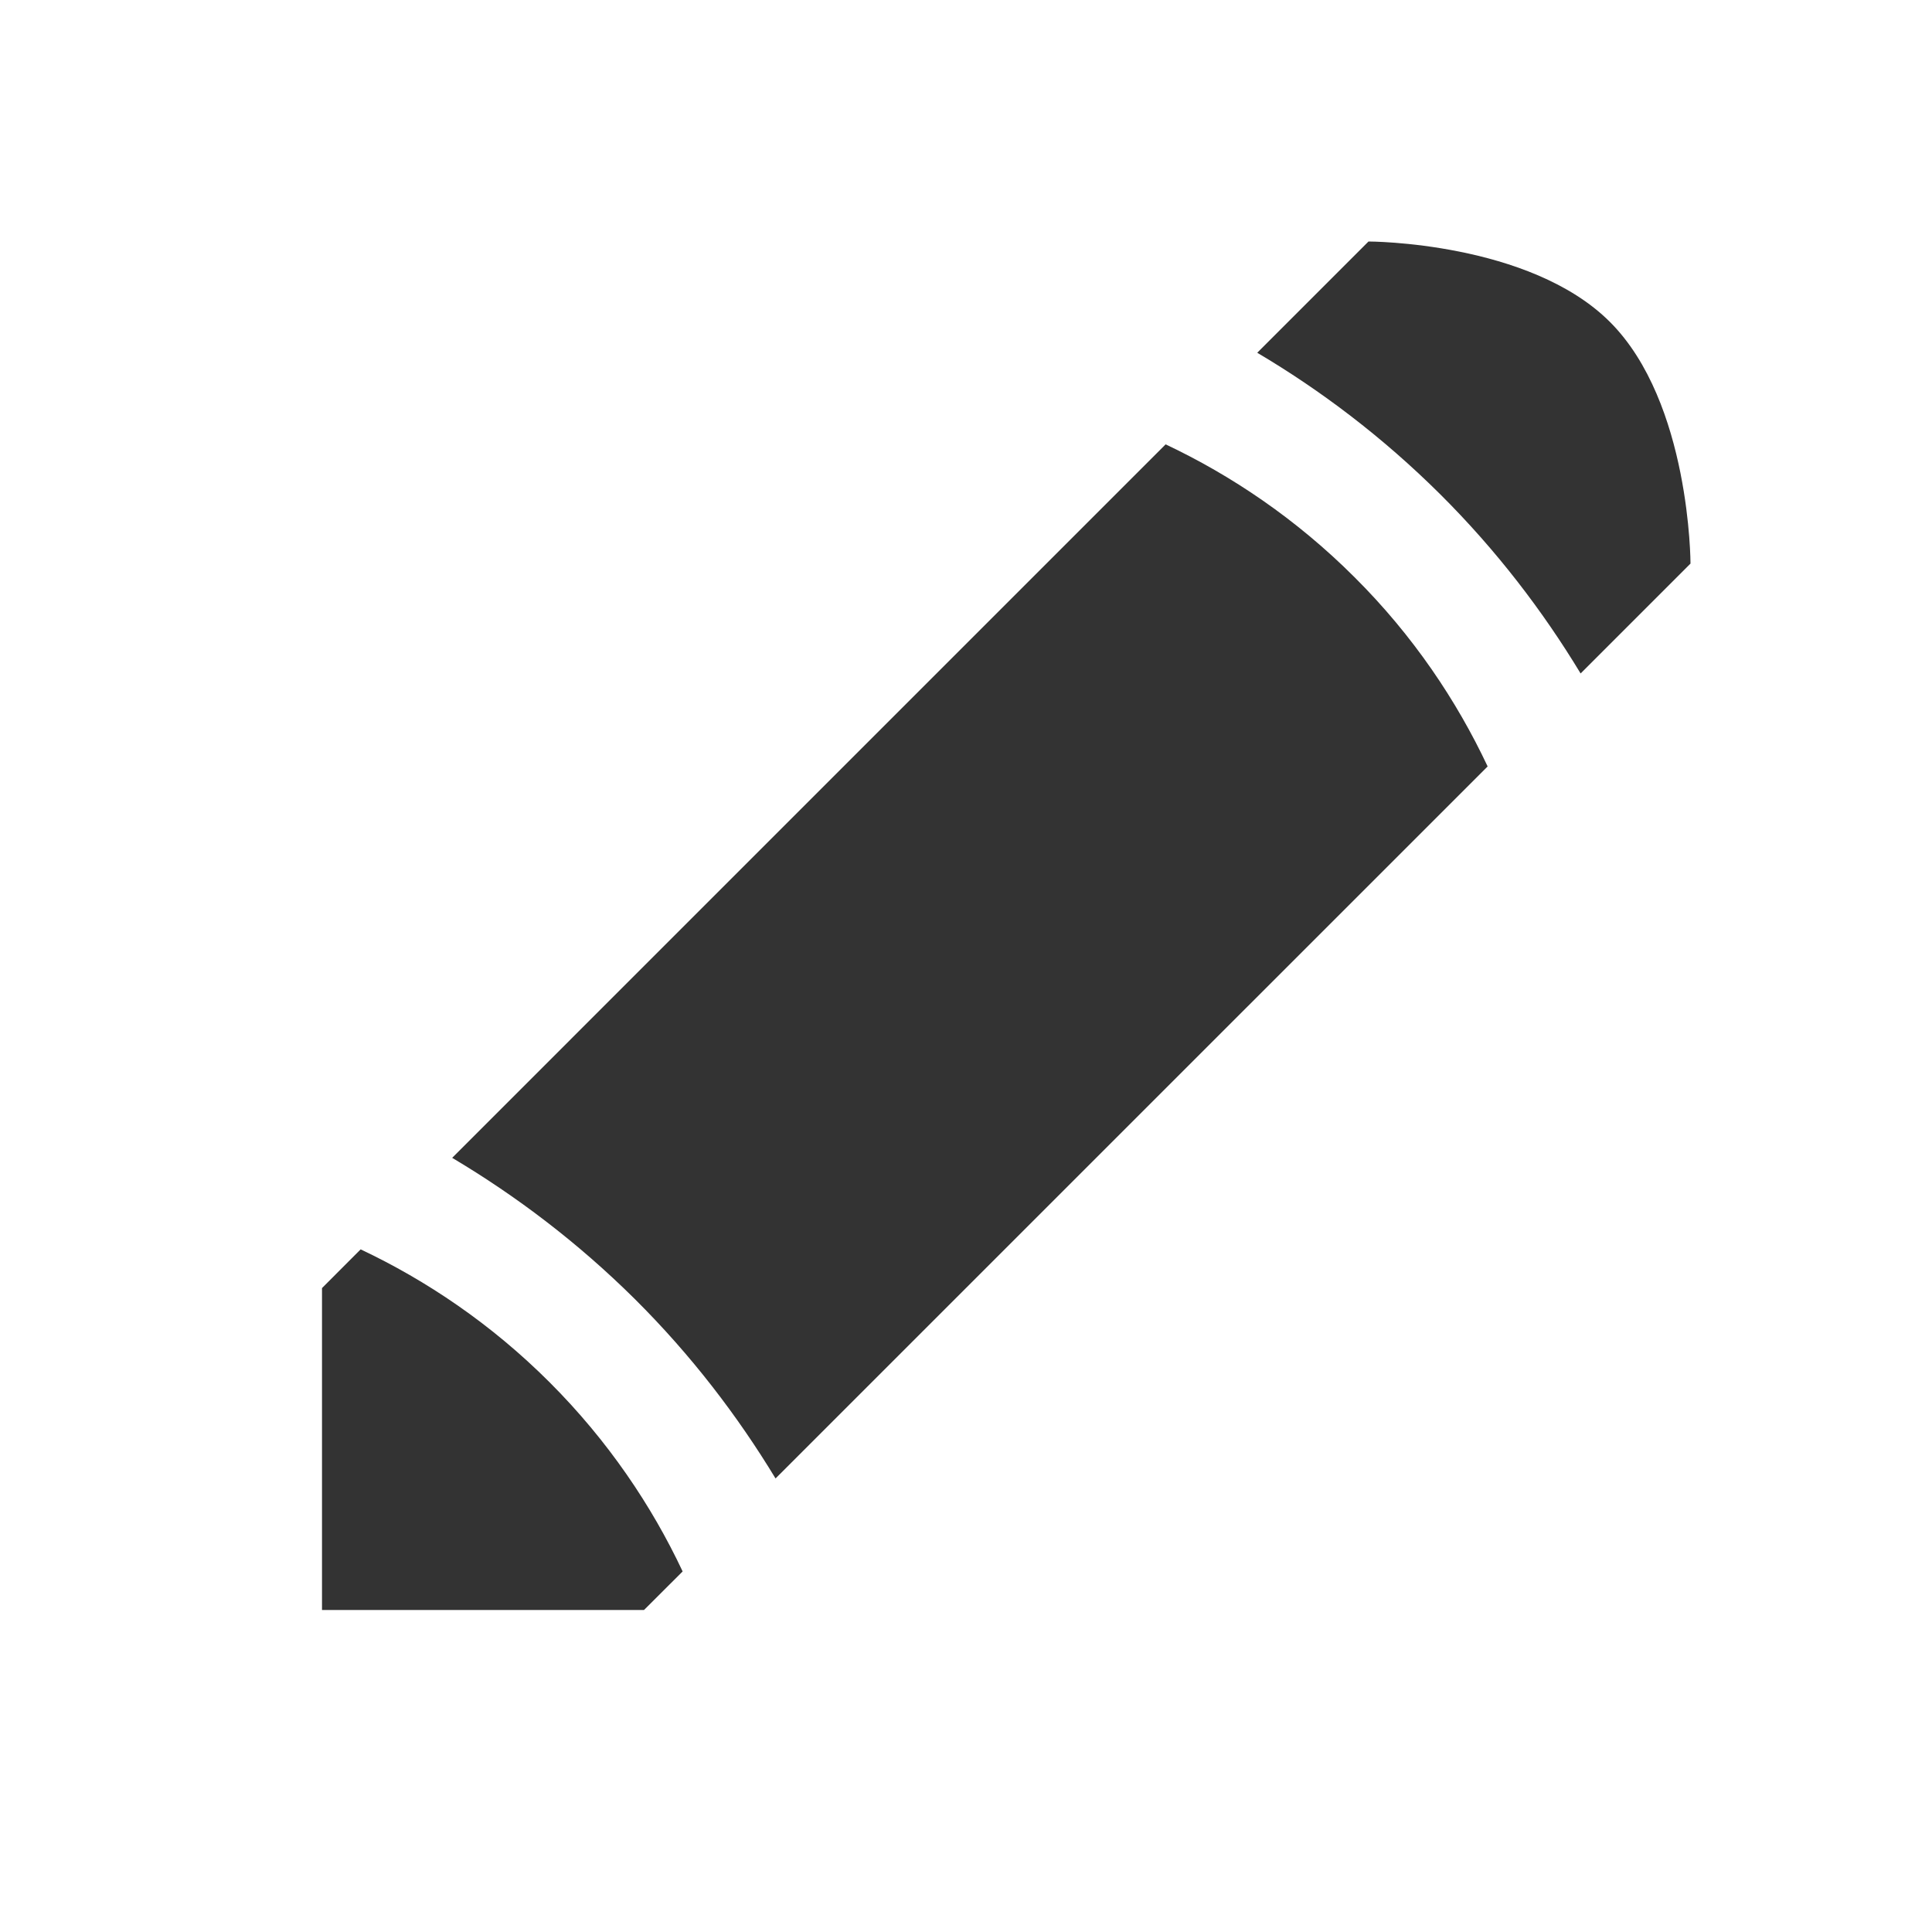 <?xml version="1.0" encoding="UTF-8" standalone="no"?>
<svg width="24px" height="24px" viewBox="0 0 24 24" version="1.1" xmlns="http://www.w3.org/2000/svg" xmlns:xlink="http://www.w3.org/1999/xlink">
    <!-- Generator: Sketch 39.1 (31720) - http://www.bohemiancoding.com/sketch -->
    <title>glyphs/Icons black/24/edit</title>
    <desc>Created with Sketch.</desc>
    <defs></defs>
    <g id="Symbols" stroke="none" stroke-width="1" fill="none" fill-rule="evenodd" fill-opacity="0.8">
        <g id="glyphs/Icons-black/24/edit" fill="#000000">
            <path d="M19.635,8.366 C19.168,7.594 18.592,6.837 17.887,6.136 C17.174,5.428 16.405,4.848 15.618,4.382 L17,3 C17,3 19,3 20,4 C21,5 21,7.001 21,7.001 L19.635,8.366 L19.635,8.366 Z M8,20 L4,20 L4,16.001 L4.48,15.52 C5.293,15.904 6.101,16.445 6.828,17.172 C7.555,17.899 8.097,18.707 8.48,19.521 L8,20 L8,20 Z M18.48,9.521 L9.634,18.366 C9.167,17.595 8.591,16.838 7.886,16.137 C7.173,15.43 6.404,14.851 5.617,14.383 L14.48,5.52 C15.293,5.904 16.101,6.445 16.828,7.172 C17.557,7.898 18.097,8.707 18.48,9.521 L18.48,9.521 Z" id="Shape"></path>
        </g>
    </g>
</svg>